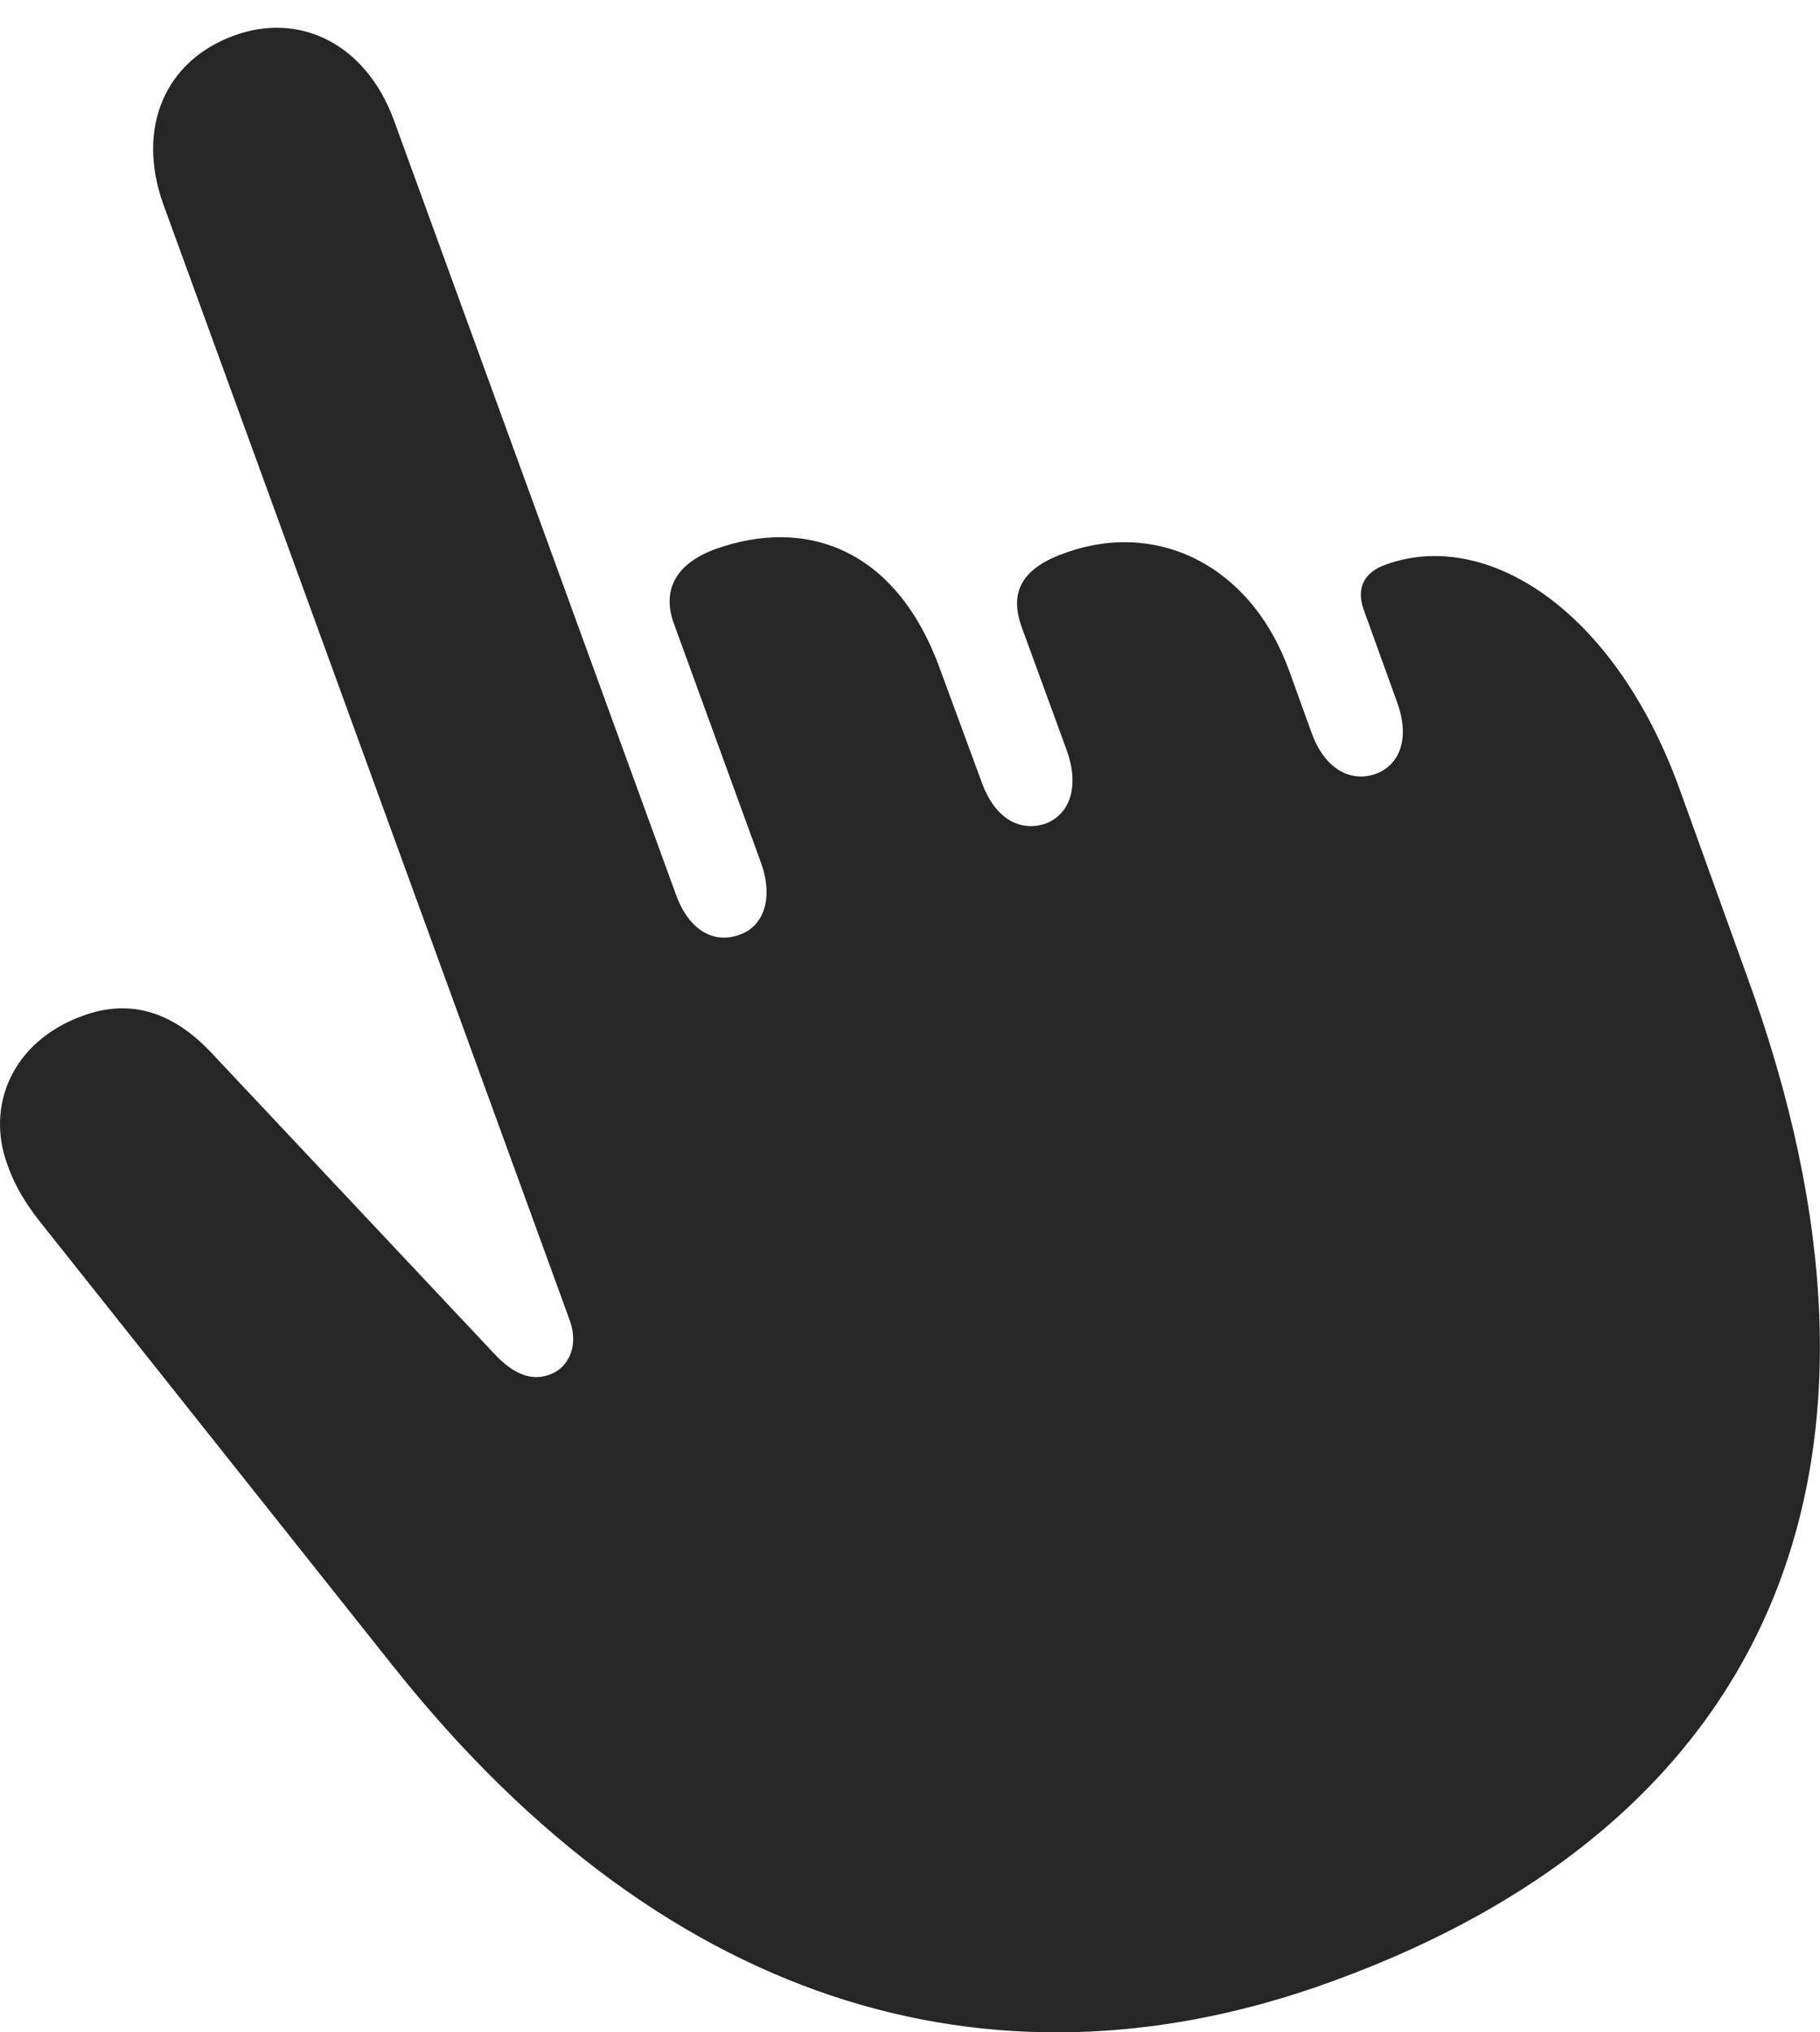 <?xml version="1.0" encoding="UTF-8"?>
<!--Generator: Apple Native CoreSVG 326-->
<!DOCTYPE svg
PUBLIC "-//W3C//DTD SVG 1.1//EN"
       "http://www.w3.org/Graphics/SVG/1.1/DTD/svg11.dtd">
<svg version="1.1" xmlns="http://www.w3.org/2000/svg" xmlns:xlink="http://www.w3.org/1999/xlink" viewBox="0 0 532.477 594.56">
 <g>
  <rect height="594.56" opacity="0" width="532.477" x="0" y="0"/>
  <path d="M389.739 579.655C519.739 532.405 562.739 427.405 511.239 285.905L491.239 230.405C471.989 177.655 434.489 154.655 405.489 165.155C398.989 167.405 396.739 172.155 398.989 178.405L408.739 205.405C412.739 216.405 409.239 223.905 402.489 226.405C395.489 228.905 387.739 225.405 383.739 214.405L377.239 196.405C365.989 165.155 338.239 151.905 311.239 161.905C298.739 166.405 295.239 173.405 298.989 183.655L312.239 219.905C315.989 230.905 312.489 238.405 305.989 240.905C298.739 243.405 291.239 239.905 287.239 228.905L274.989 195.655C262.239 160.405 235.739 151.155 209.239 160.655C197.739 164.905 193.489 172.655 197.239 182.655L222.739 252.655C226.489 263.405 222.989 271.155 216.489 273.405C209.239 276.155 201.739 272.655 197.739 261.655L115.239 35.155C106.989 12.655 87.489 3.405 68.489 10.405C48.489 17.655 39.739 37.155 47.739 59.655L166.739 386.405C169.489 394.155 165.989 400.405 160.739 402.155C155.989 403.905 150.739 402.655 144.489 395.905L62.239 308.405C49.989 295.155 37.239 292.405 24.239 297.155C3.489 304.655-4.261 323.655 2.239 340.905C4.489 347.405 7.989 352.655 11.489 357.155L114.989 487.405C197.239 590.905 295.239 614.155 389.739 579.655Z" fill="black" fill-opacity="0.85"/>
 </g>
</svg>
